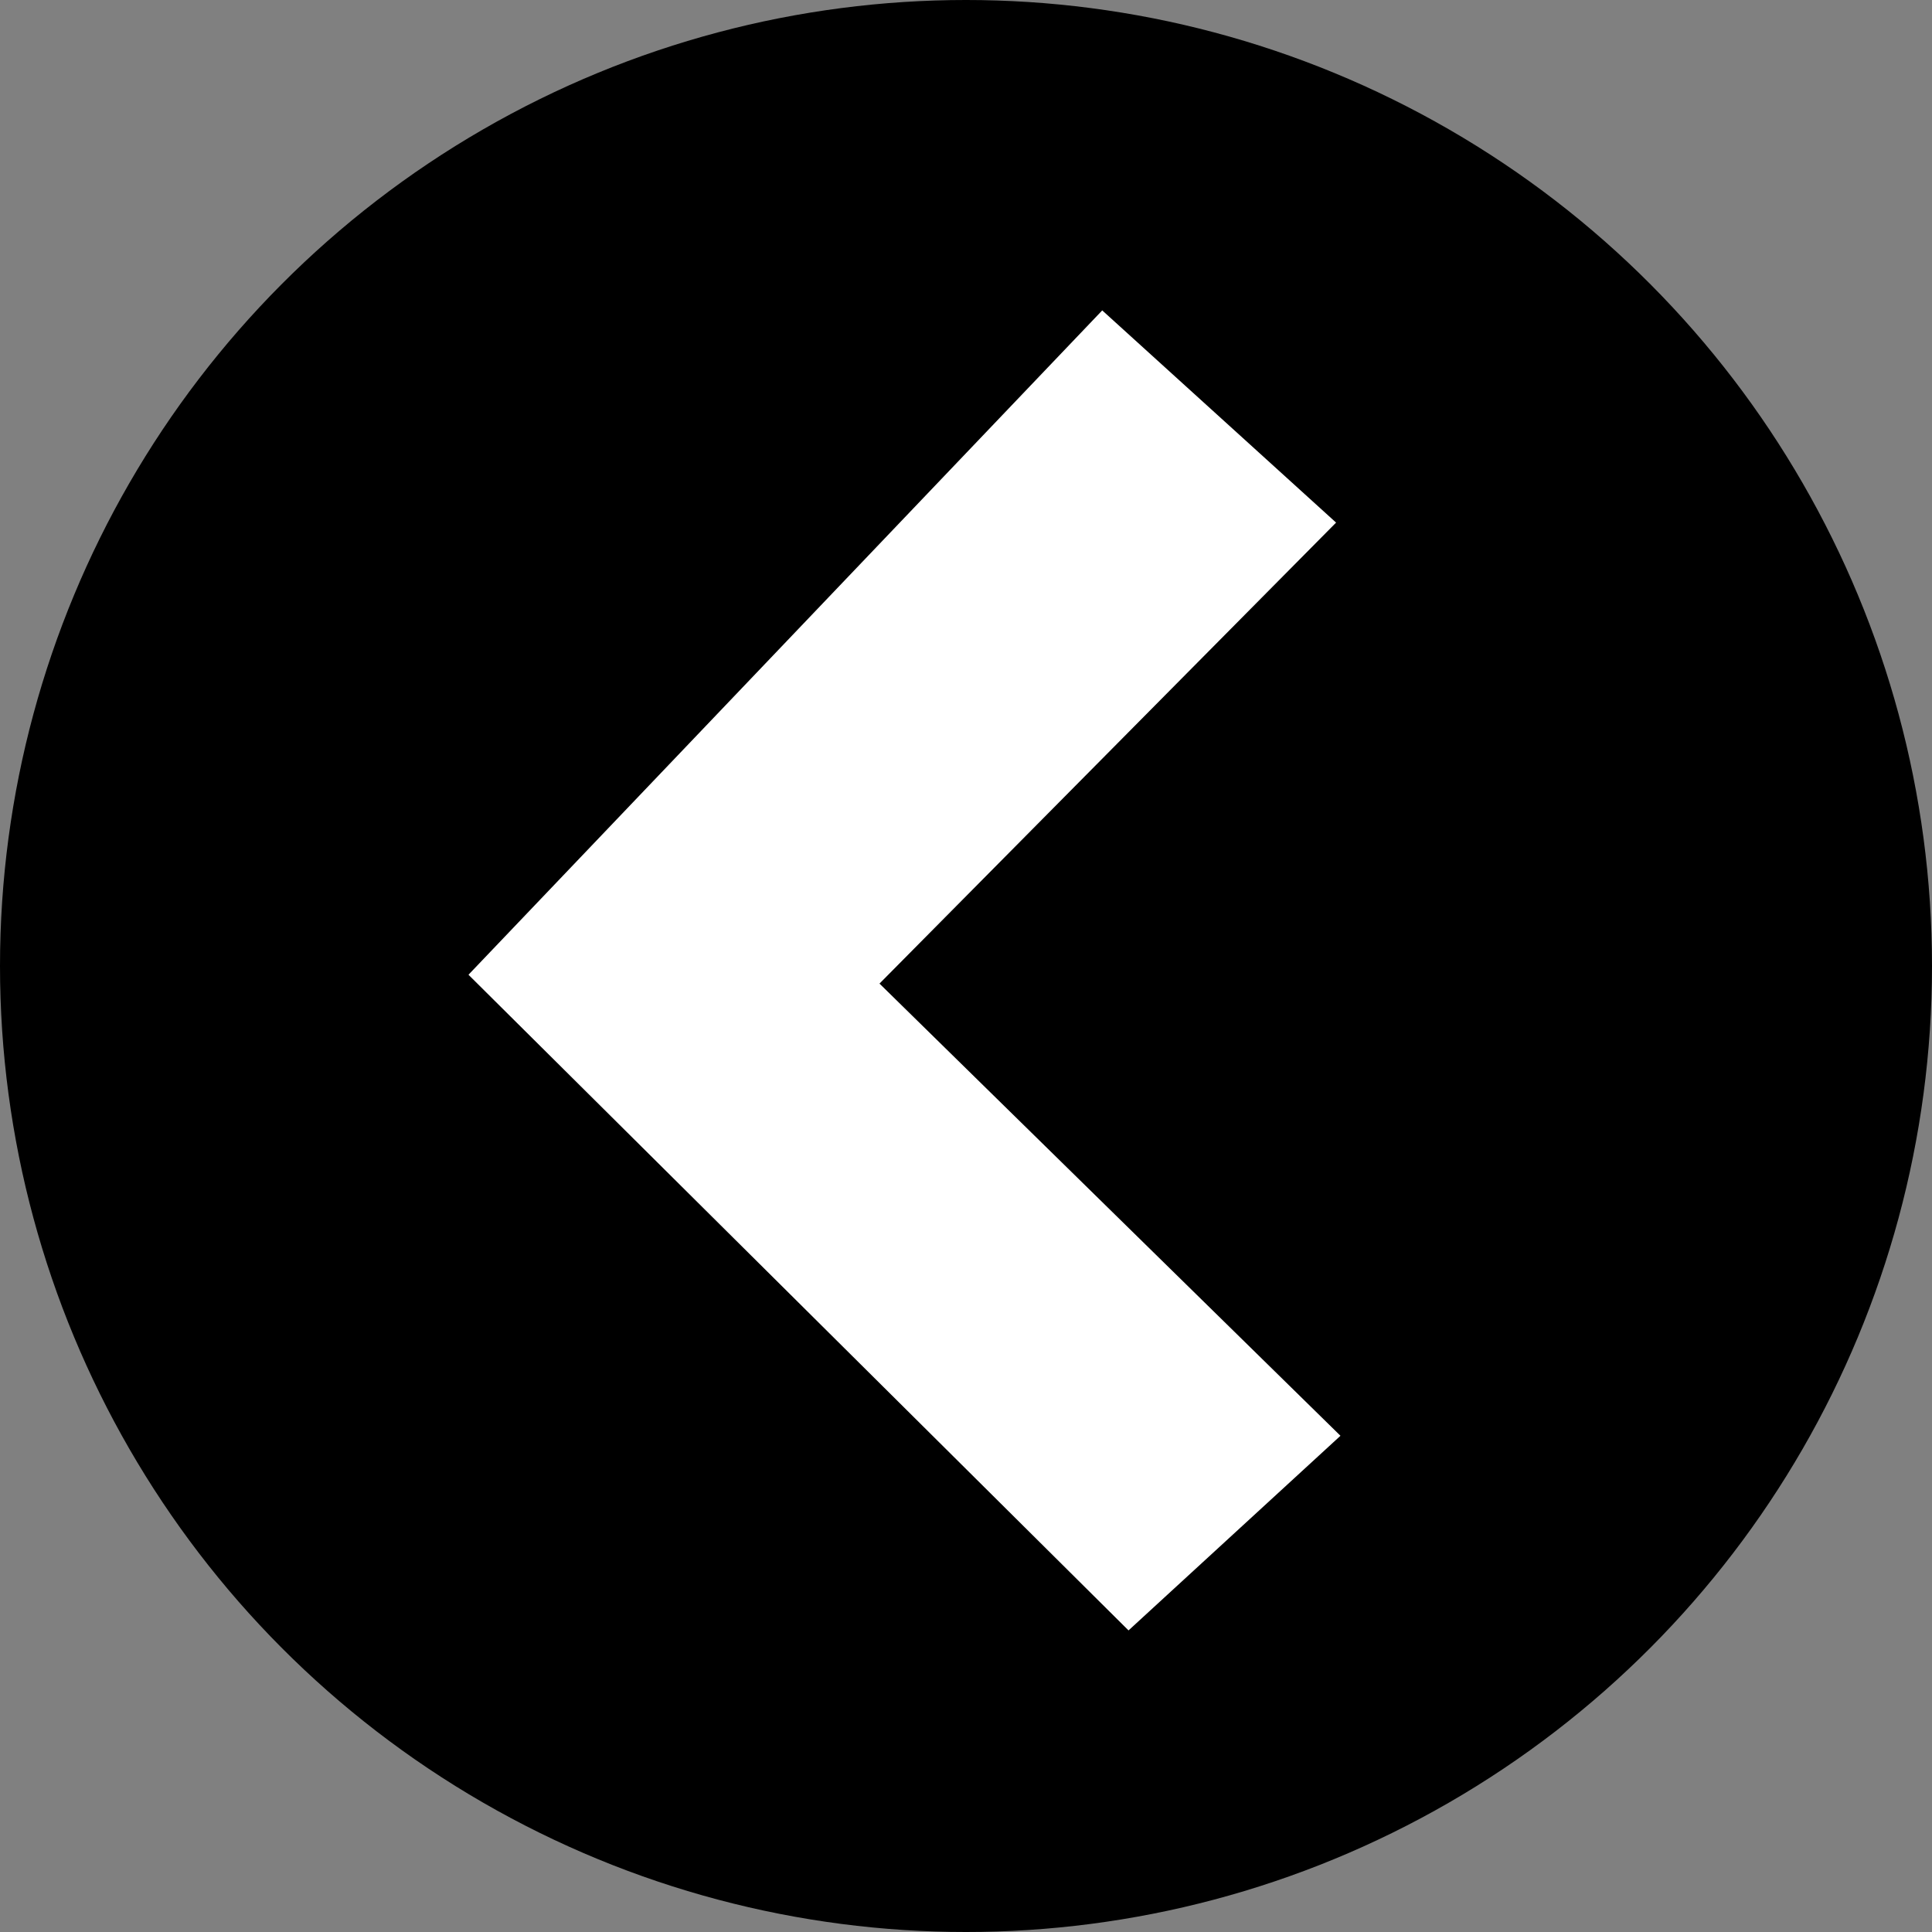 <?xml version="1.0" encoding="UTF-8" standalone="no"?>
<!-- Created with Inkscape (http://www.inkscape.org/) -->

<svg
   xmlns:dc="http://purl.org/dc/elements/1.1/"
   xmlns:cc="http://creativecommons.org/ns#"
   xmlns:rdf="http://www.w3.org/1999/02/22-rdf-syntax-ns#"
   xmlns:svg="http://www.w3.org/2000/svg"
   xmlns="http://www.w3.org/2000/svg"
   xmlns:sodipodi="http://sodipodi.sourceforge.net/DTD/sodipodi-0.dtd"
   xmlns:inkscape="http://www.inkscape.org/namespaces/inkscape"
   width="125.439mm"
   height="125.439mm"
   viewBox="0 0 444.467 444.467"
   id="svg2"
   version="1.1"
   inkscape:version="0.91 r13725"
   sodipodi:docname="left.svg"
   inkscape:export-filename="C:\Users\Giacomo\Documents\Code\zaninelli\Me\karting-website\IMG\left.png"
   inkscape:export-xdpi="90"
   inkscape:export-ydpi="90">
  <rect x="0" y="0" width="444.467" height="444.467" fill="#808080" stroke="none"/>
  <defs
     id="defs4" />
  <sodipodi:namedview
     id="base"
     pagecolor="#ffffff"
     bordercolor="#666666"
     borderopacity="1.0"
     inkscape:pageopacity="0.0"
     inkscape:pageshadow="2"
     inkscape:zoom="0.98994949"
     inkscape:cx="45.307704"
     inkscape:cy="176.35872"
     inkscape:document-units="px"
     inkscape:current-layer="layer1"
     showgrid="false"
     fit-margin-top="0"
     fit-margin-left="0"
     fit-margin-right="0"
     fit-margin-bottom="0"
     inkscape:window-width="1920"
     inkscape:window-height="1017"
     inkscape:window-x="-8"
     inkscape:window-y="-8"
     inkscape:window-maximized="1" />
  <g
     inkscape:label="Layer 1"
     inkscape:groupmode="layer"
     id="layer1"
     transform="translate(-101.015,-349.296)">
    <circle
       style="fill:#000000;fill-opacity:1;stroke:none"
       id="path4136"
       cx="323.249"
       cy="571.53"
       r="222.234" />
    <path
       style="fill:#ffffff;fill-rule:evenodd;stroke:#000000;stroke-width:1px;stroke-linecap:butt;stroke-linejoin:miter;stroke-opacity:1"
       d="M 208.091,573.55 354.564,420.007 409.112,469.504 304.056,575.57 410.122,679.616 360.624,725.073 Z"
       id="path4138"
       inkscape:connector-curvature="0"
       sodipodi:nodetypes="ccccccc" />
  </g>
</svg>
